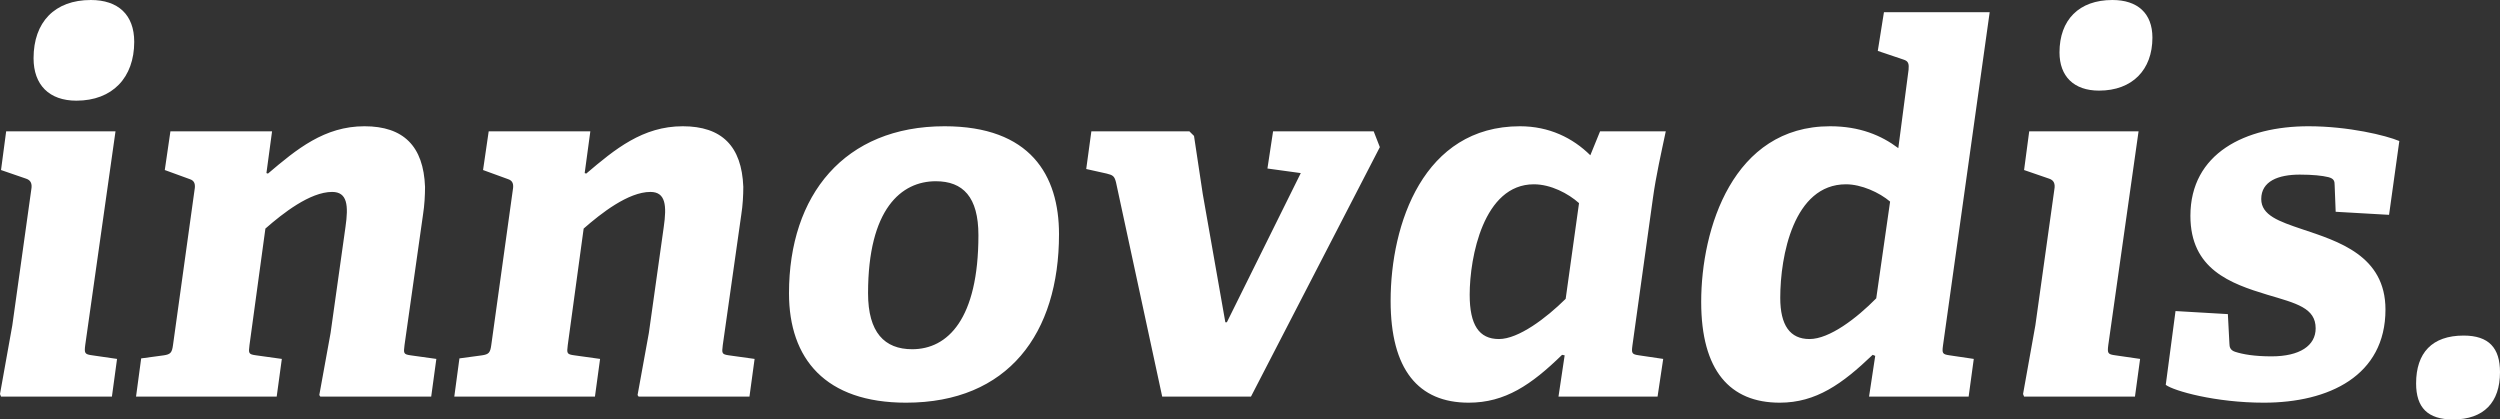 <?xml version="1.0" encoding="UTF-8"?>
<svg width="149px" height="25px" viewBox="0 0 149 25" version="1.1" xmlns="http://www.w3.org/2000/svg" xmlns:xlink="http://www.w3.org/1999/xlink">
    <rect x="0" y="0" width="149" height="25" fill="#333333" stroke="none"/>
    <!-- Generator: Sketch 46.2 (44496) - http://www.bohemiancoding.com/sketch -->
    <title>Logo</title>
    <desc>Created with Sketch.</desc>
    <defs></defs>
    <g id="Symbols" stroke="none" stroke-width="1" fill="none" fill-rule="evenodd">
        <g id="Footer" transform="translate(-80, -100)" fill="#FFFFFF">
            <g id="Group" transform="translate(80, 100)">
                <g id="Logo">
                    <path d="M6.67,23.636 L6.976,21.391 L5.507,21.178 C5.048,21.118 5.018,21.057 5.079,20.571 L6.884,7.828 L0.367,7.828 L0.061,10.134 L1.56,10.65 C1.836,10.741 1.927,10.953 1.866,11.287 L0.734,19.388 L0,23.484 L0.061,23.636 L6.67,23.636 Z M25.7,23.636 L26.006,21.391 L24.476,21.178 C24.047,21.118 24.047,21.057 24.109,20.571 L25.21,12.804 C25.302,12.228 25.332,11.621 25.332,11.135 C25.241,8.708 24.047,7.525 21.722,7.525 C19.336,7.525 17.684,8.89 15.97,10.346 L15.879,10.316 L16.215,7.828 L10.157,7.828 L9.821,10.134 L11.32,10.68 C11.595,10.771 11.657,10.984 11.595,11.317 L10.31,20.571 C10.249,21.027 10.157,21.118 9.76,21.178 L8.414,21.36 L8.108,23.636 L16.491,23.636 L16.797,21.391 L15.267,21.178 C14.808,21.118 14.808,21.057 14.869,20.571 L15.818,13.623 C16.858,12.713 18.479,11.439 19.795,11.439 C20.713,11.439 20.774,12.258 20.59,13.532 L19.703,19.843 L19.03,23.545 L19.091,23.636 L25.7,23.636 Z M44.668,23.636 L44.974,21.391 L43.445,21.178 C43.016,21.118 43.016,21.057 43.077,20.571 L44.179,12.804 C44.271,12.228 44.301,11.621 44.301,11.135 C44.209,8.708 43.016,7.525 40.691,7.525 C38.305,7.525 36.653,8.89 34.939,10.346 L34.847,10.316 L35.184,7.828 L29.126,7.828 L28.79,10.134 L30.289,10.68 C30.564,10.771 30.625,10.984 30.564,11.317 L29.279,20.571 C29.218,21.027 29.126,21.118 28.728,21.178 L27.382,21.36 L27.076,23.636 L35.459,23.636 L35.765,21.391 L34.236,21.178 C33.777,21.118 33.777,21.057 33.838,20.571 L34.786,13.623 C35.826,12.713 37.448,11.439 38.764,11.439 C39.681,11.439 39.743,12.258 39.559,13.532 L38.672,19.843 L37.999,23.545 L38.06,23.636 L44.668,23.636 Z M54,24 C60.088,24 63.117,19.874 63.117,13.957 C63.117,10.437 61.404,7.525 56.294,7.525 C50.328,7.525 47.024,11.621 47.024,17.477 C47.024,21.391 49.196,24 54,24 Z M54.367,20.814 C52.715,20.814 51.736,19.813 51.736,17.477 C51.736,12.44 53.724,10.802 55.774,10.802 C57.396,10.802 58.314,11.742 58.314,14.018 C58.314,19.024 56.478,20.814 54.367,20.814 Z M74.559,23.636 L82.239,8.769 L81.872,7.828 L75.875,7.828 L75.539,10.043 L77.527,10.316 L73.122,19.206 L73.03,19.206 L71.684,11.56 L71.163,8.101 L70.888,7.828 L65.045,7.828 L64.739,10.073 L65.962,10.346 C66.329,10.437 66.421,10.498 66.513,10.862 L69.267,23.636 L74.559,23.636 Z M98.791,23.636 L99.127,21.391 L97.689,21.178 C97.261,21.118 97.23,21.057 97.291,20.602 L98.515,11.803 C98.699,10.468 99.005,9.133 99.28,7.828 L95.364,7.828 L94.783,9.254 C93.742,8.223 92.335,7.525 90.591,7.525 C84.839,7.525 82.881,13.35 82.881,17.932 C82.881,22.028 84.533,24 87.532,24 C89.704,24 91.264,22.938 93.1,21.148 L93.253,21.178 L92.886,23.636 L98.791,23.636 Z M93.314,17.81 C92.151,18.963 90.499,20.207 89.337,20.207 C88.144,20.207 87.593,19.358 87.593,17.568 C87.593,15.322 88.419,10.984 91.417,10.984 C92.427,10.984 93.467,11.53 94.11,12.106 L93.314,17.81 Z M117.331,23.636 L117.637,21.391 L116.199,21.178 C115.771,21.118 115.74,21.057 115.801,20.602 L118.585,0.728 L112.283,0.728 L111.916,3.034 L113.445,3.55 C113.751,3.641 113.782,3.823 113.751,4.157 L113.139,8.829 C112.13,8.071 110.845,7.525 109.07,7.525 C103.288,7.525 101.391,13.623 101.391,17.992 C101.391,22.088 103.104,24 106.072,24 C108.244,24 109.805,22.877 111.61,21.148 L111.763,21.209 L111.396,23.636 L117.331,23.636 Z M111.824,17.78 C110.661,18.963 109.04,20.207 107.847,20.207 C106.684,20.207 106.103,19.388 106.103,17.75 C106.103,15.262 106.898,10.984 110.019,10.984 C110.937,10.984 112.007,11.469 112.65,12.015 L111.824,17.78 Z M125.102,5.401 C127.091,5.401 128.284,4.157 128.284,2.245 C128.284,0.789 127.397,0 125.898,0 C123.909,0 122.746,1.183 122.746,3.125 C122.746,4.551 123.603,5.401 125.102,5.401 Z M127.244,23.636 L127.55,21.391 L126.081,21.178 C125.622,21.118 125.592,21.057 125.653,20.571 L127.458,7.828 L120.941,7.828 L120.635,10.134 L122.134,10.65 C122.41,10.741 122.501,10.953 122.44,11.287 L121.308,19.388 L120.574,23.484 L120.635,23.636 L127.244,23.636 Z M142.388,12.804 L143,8.405 C142.205,8.071 139.971,7.525 137.585,7.525 C133.822,7.525 130.548,9.133 130.548,12.865 C130.548,16.051 132.934,16.9 135.137,17.568 C136.881,18.083 138.013,18.357 138.013,19.57 C138.013,20.602 137.065,21.239 135.382,21.239 C134.372,21.239 133.669,21.118 133.21,20.966 C132.934,20.875 132.873,20.693 132.873,20.48 L132.781,18.721 L129.661,18.539 L129.079,22.938 C129.569,23.302 132.047,24 134.923,24 C138.809,24 142.174,22.392 142.174,18.448 C142.174,15.231 139.359,14.382 137.187,13.654 C135.841,13.198 134.77,12.834 134.77,11.863 C134.77,10.802 135.78,10.407 137.065,10.407 C137.829,10.407 138.411,10.468 138.778,10.559 C139.114,10.65 139.145,10.802 139.145,11.044 L139.206,12.622 L142.388,12.804 Z" id="innovadis"></path>
                    <path d="M149,22.179 C149,20.737 148.335,20 146.832,20 C144.954,20 144,21.026 144,22.853 C144,24.295 144.694,25 146.197,25 C148.046,25 149,23.974 149,22.179 Z" id="cirkel"></path>
                    <path d="M4.552,6 C6.707,6 8,4.618 8,2.494 C8,0.876 7.039,0 5.414,0 C3.26,0 2,1.315 2,3.472 C2,5.056 2.928,6 4.552,6 Z" id="cirkel"></path>
                </g>
            </g>
        </g>
    </g>
</svg>